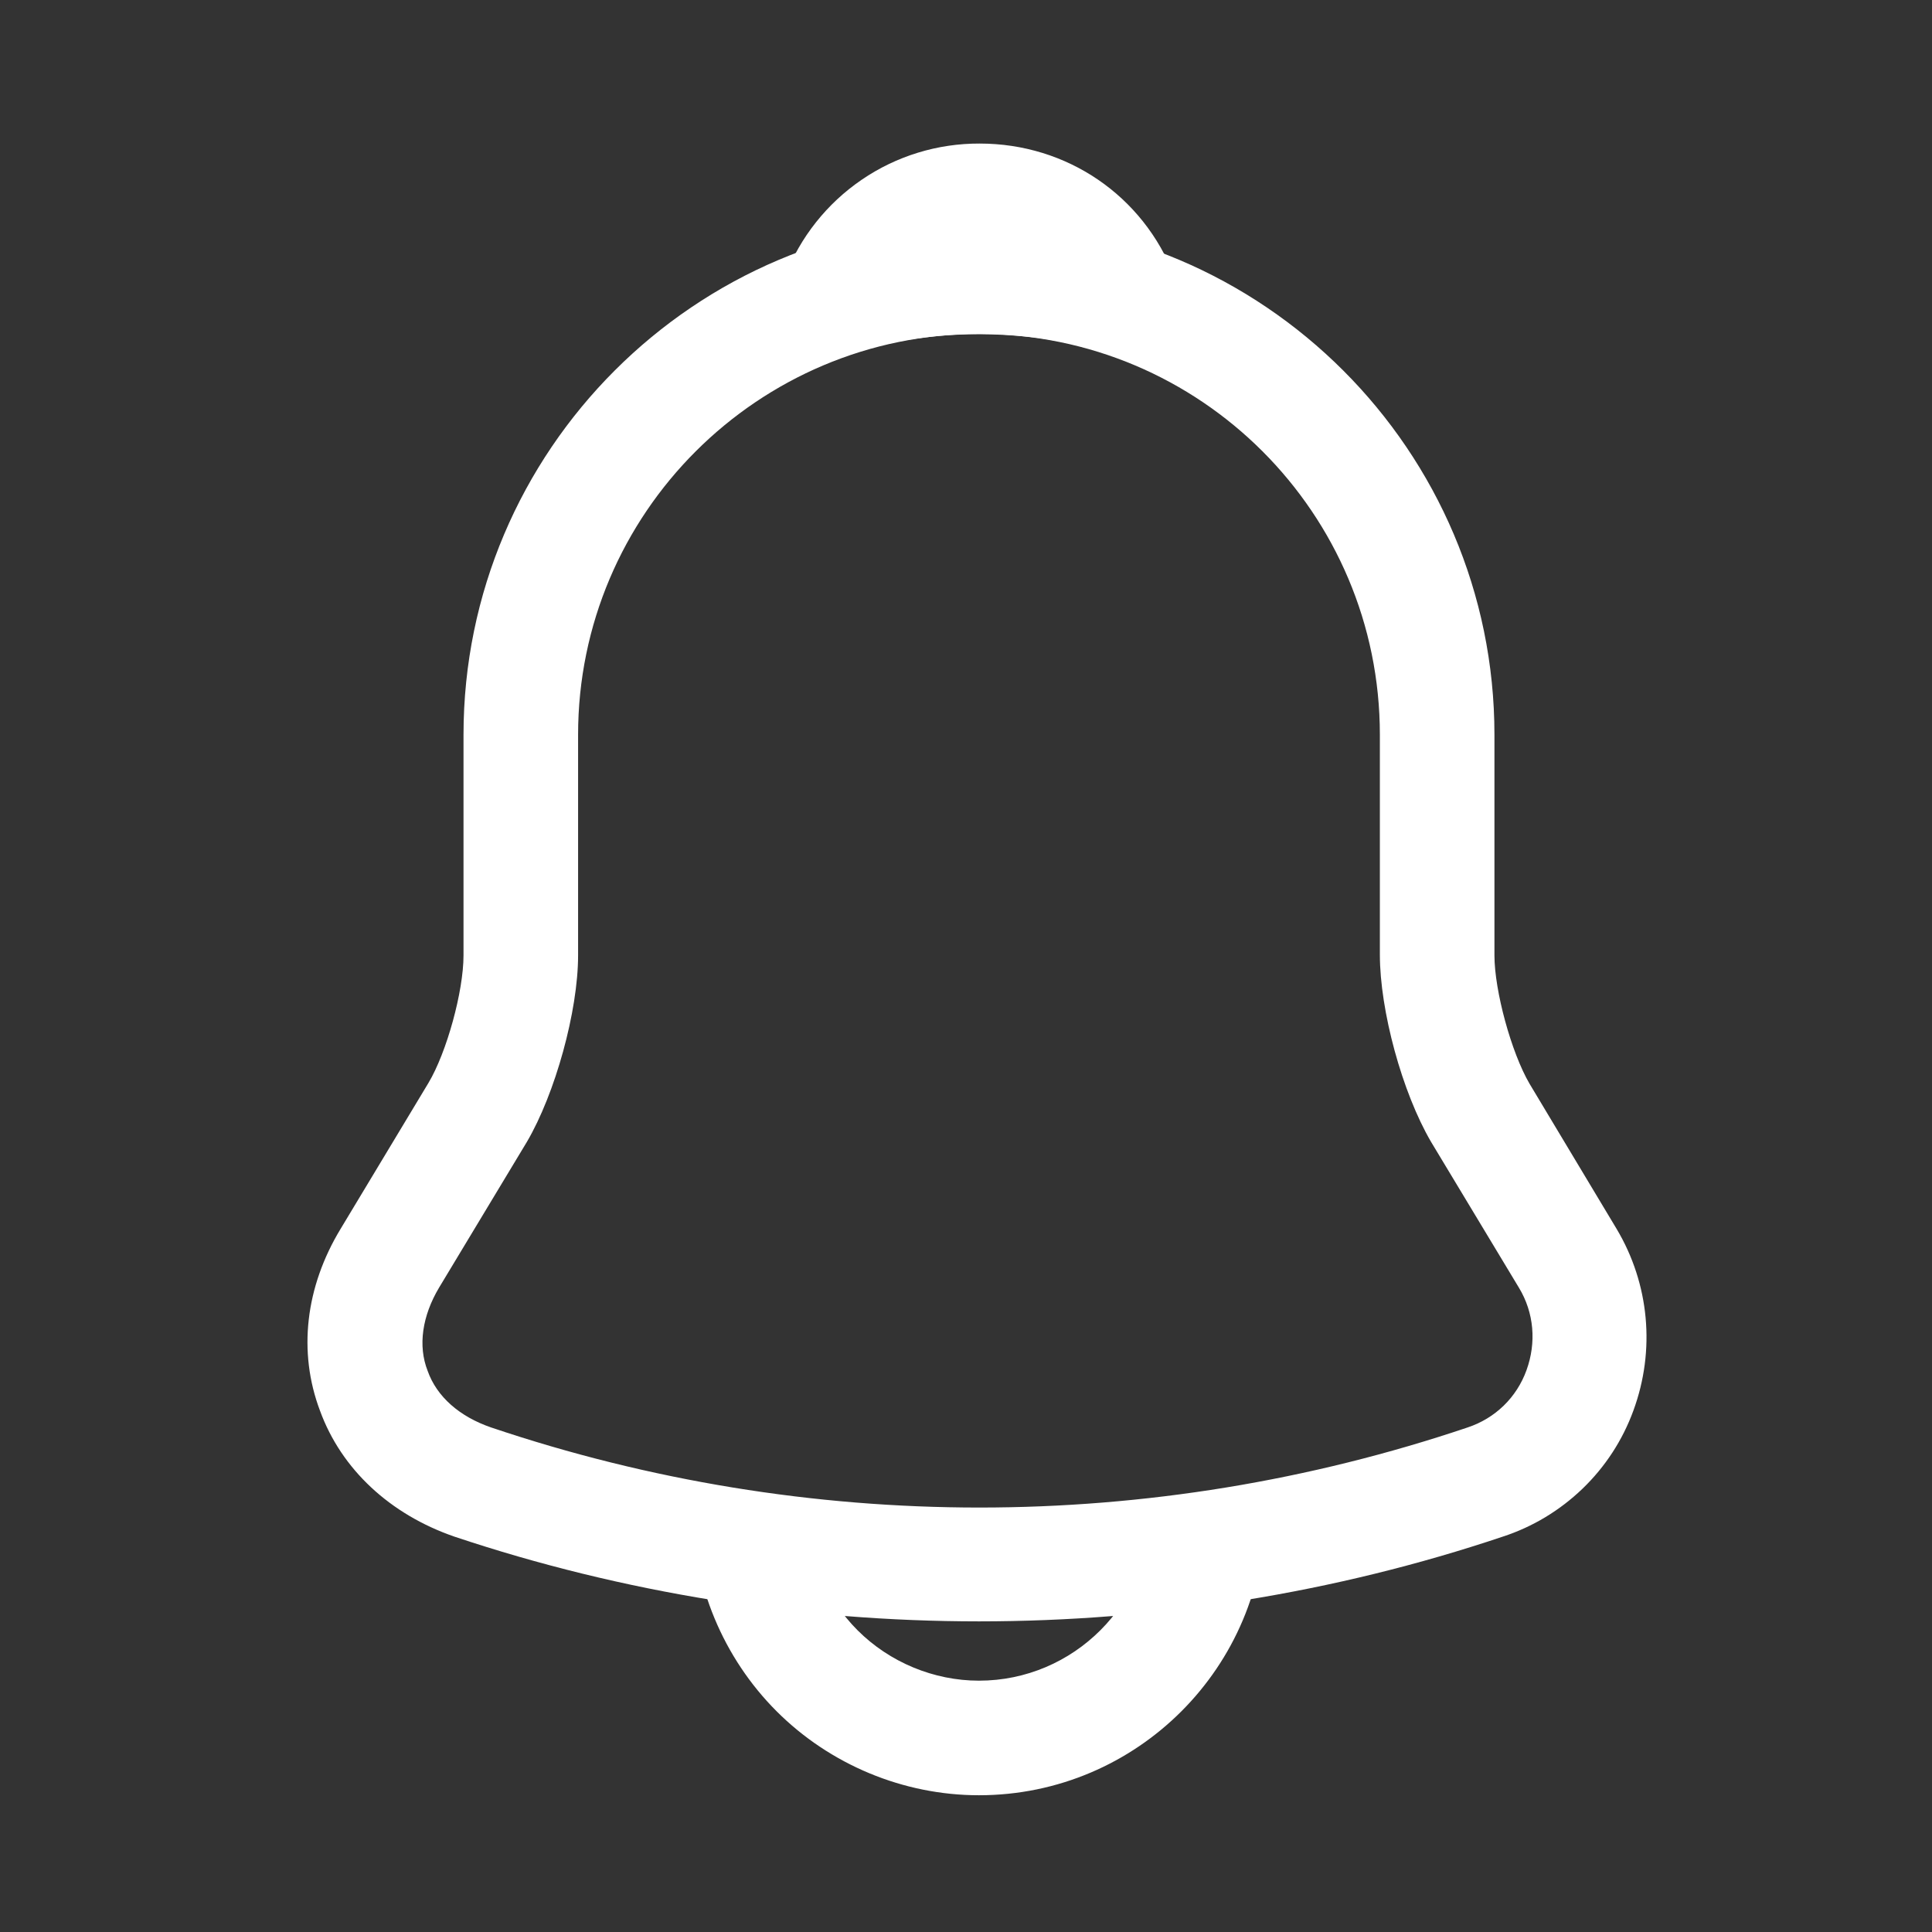 <svg width="23" height="23" viewBox="0 0 23 23" fill="none" xmlns="http://www.w3.org/2000/svg">
<rect x="0" y="0" width="23" height="23" fill="#333333" stroke="none"/>
<path d="M11.655 19.302C9.536 19.302 7.418 18.965 5.409 18.293C4.645 18.029 4.064 17.493 3.809 16.793C3.545 16.093 3.636 15.32 4.055 14.629L5.1 12.893C5.318 12.529 5.518 11.802 5.518 11.374V8.747C5.518 5.365 8.273 2.611 11.655 2.611C15.036 2.611 17.791 5.365 17.791 8.747V11.374C17.791 11.793 17.991 12.529 18.209 12.902L19.245 14.629C19.636 15.284 19.709 16.075 19.445 16.793C19.317 17.144 19.11 17.462 18.841 17.721C18.571 17.981 18.247 18.177 17.891 18.293C15.891 18.965 13.773 19.302 11.655 19.302ZM11.655 3.975C9.027 3.975 6.882 6.111 6.882 8.747V11.374C6.882 12.038 6.609 13.02 6.273 13.593L5.227 15.329C5.027 15.665 4.973 16.02 5.091 16.32C5.2 16.629 5.473 16.865 5.845 16.993C9.617 18.265 13.701 18.265 17.473 16.993C17.8 16.884 18.055 16.638 18.173 16.311C18.291 15.984 18.264 15.629 18.082 15.329L17.036 13.593C16.691 13.002 16.427 12.029 16.427 11.365V8.747C16.427 6.111 14.291 3.975 11.655 3.975Z" fill="white"/>
<path d="M13.345 4.218C13.281 4.218 13.218 4.209 13.154 4.191C12.89 4.118 12.636 4.063 12.39 4.027C11.618 3.927 10.872 3.982 10.172 4.191C9.918 4.272 9.645 4.191 9.472 4C9.386 3.906 9.329 3.789 9.306 3.664C9.284 3.538 9.297 3.409 9.345 3.291C9.526 2.823 9.845 2.422 10.258 2.14C10.672 1.857 11.162 1.707 11.663 1.709C12.7 1.709 13.609 2.327 13.981 3.291C14.072 3.536 14.027 3.809 13.854 4C13.718 4.145 13.527 4.218 13.345 4.218ZM11.654 21.372C10.754 21.372 9.881 21.008 9.245 20.372C8.609 19.735 8.245 18.863 8.245 17.962H9.609C9.609 18.499 9.827 19.026 10.209 19.408C10.591 19.79 11.118 20.008 11.654 20.008C12.781 20.008 13.7 19.09 13.7 17.962H15.063C15.063 19.844 13.536 21.372 11.654 21.372Z" fill="white"/>
</svg>
